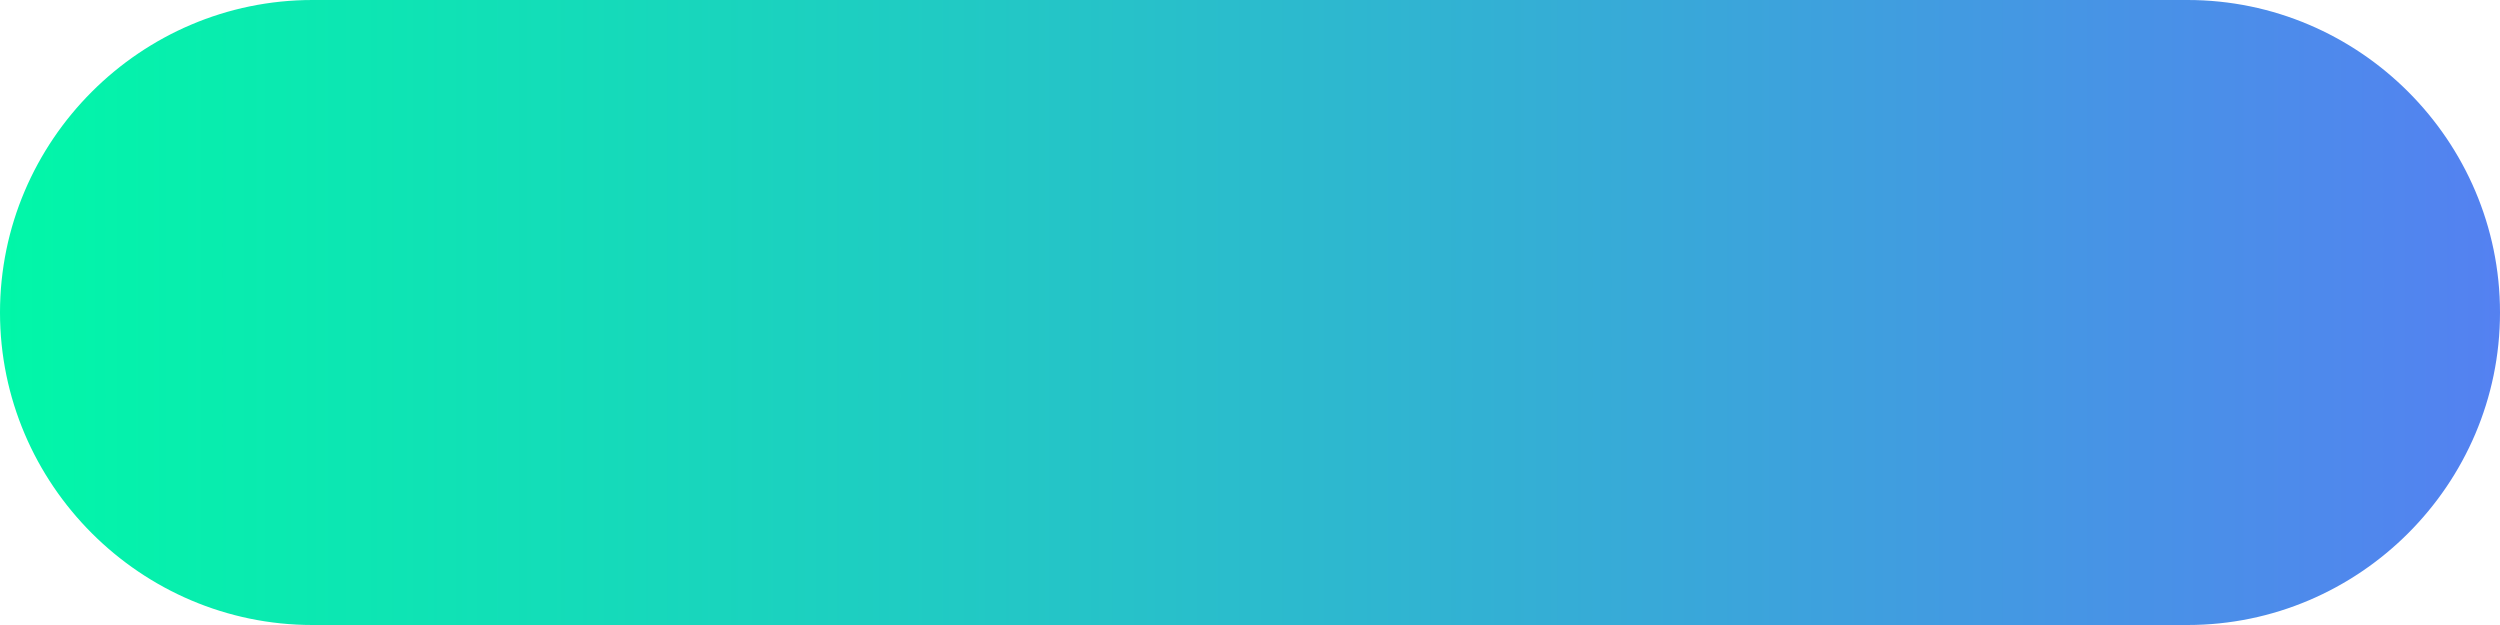 <?xml version="1.0" encoding="utf-8"?>
<!-- Generator: Adobe Illustrator 23.0.0, SVG Export Plug-In . SVG Version: 6.00 Build 0)  -->
<svg version="1.1" xmlns="http://www.w3.org/2000/svg" xmlns:xlink="http://www.w3.org/1999/xlink" x="0px" y="0px"
	 viewBox="0 0 400 100" style="enable-background:new 0 0 400 100;" xml:space="preserve">
<style type="text/css">
	.st0{display:none;}
	.st1{display:inline;}
	.st2{fill:url(#SVGID_1_);}
	.st3{fill:url(#SVGID_2_);}
	.st4{fill:url(#SVGID_3_);}
	.st5{fill:url(#SVGID_4_);}
	.st6{fill:url(#SVGID_5_);}
	.st7{fill:url(#SVGID_6_);}
</style>
<g id="_x31_" class="st0">
	<g class="st1">
		<linearGradient id="SVGID_1_" gradientUnits="userSpaceOnUse" x1="0" y1="50" x2="400" y2="50">
			<stop  offset="0" style="stop-color:#FC78B2"/>
			<stop  offset="1" style="stop-color:#22E5E2"/>
		</linearGradient>
		<path class="st2" d="M400,50c0,27.5-22.5,50-50,50H50C22.5,100,0,77.5,0,50S22.5,0,50,0h300C377.5,0,400,22.5,400,50z"/>
	</g>
</g>
<g id="_x32__1_">
	<g>
		<linearGradient id="SVGID_2_" gradientUnits="userSpaceOnUse" x1="0" y1="50" x2="400" y2="50">
			<stop  offset="0" style="stop-color:#01F7A8"/>
			<stop  offset="1" style="stop-color:#5481F1"/>
		</linearGradient>
		<path class="st3" d="M400,50c0,27.5-22.5,50-50,50H50C22.5,100,0,77.5,0,50S22.5,0,50,0h300C377.5,0,400,22.5,400,50z"/>
	</g>
</g>
<g id="_x33_" class="st0">
	<g class="st1">
		<linearGradient id="SVGID_3_" gradientUnits="userSpaceOnUse" x1="0" y1="50" x2="400" y2="50">
			<stop  offset="0" style="stop-color:#B424E3"/>
			<stop  offset="1" style="stop-color:#5DFC3A"/>
		</linearGradient>
		<path class="st4" d="M400,50c0,27.5-22.5,50-50,50H50C22.5,100,0,77.5,0,50S22.5,0,50,0h300C377.5,0,400,22.5,400,50z"/>
	</g>
</g>
<g id="_x34_" class="st0">
	<g class="st1">
		<linearGradient id="SVGID_4_" gradientUnits="userSpaceOnUse" x1="0" y1="50" x2="400" y2="50">
			<stop  offset="0" style="stop-color:#FEBA28"/>
			<stop  offset="1" style="stop-color:#561CED"/>
		</linearGradient>
		<path class="st5" d="M400,50c0,27.5-22.5,50-50,50H50C22.5,100,0,77.5,0,50S22.5,0,50,0h300C377.5,0,400,22.5,400,50z"/>
	</g>
</g>
<g id="_x35_" class="st0">
	<g class="st1">
		<linearGradient id="SVGID_5_" gradientUnits="userSpaceOnUse" x1="0" y1="50" x2="400" y2="50">
			<stop  offset="0" style="stop-color:#CCF415"/>
			<stop  offset="1" style="stop-color:#FB61B0"/>
		</linearGradient>
		<path class="st6" d="M400,50c0,27.5-22.5,50-50,50H50C22.5,100,0,77.5,0,50S22.5,0,50,0h300C377.5,0,400,22.5,400,50z"/>
	</g>
</g>
<g id="_x36_" class="st0">
	<g class="st1">
		<linearGradient id="SVGID_6_" gradientUnits="userSpaceOnUse" x1="0" y1="50" x2="400" y2="50">
			<stop  offset="0" style="stop-color:#36F5C7"/>
			<stop  offset="1" style="stop-color:#F86968"/>
		</linearGradient>
		<path class="st7" d="M400,50c0,27.5-22.5,50-50,50H50C22.5,100,0,77.5,0,50S22.5,0,50,0h300C377.5,0,400,22.5,400,50z"/>
	</g>
</g>
</svg>
